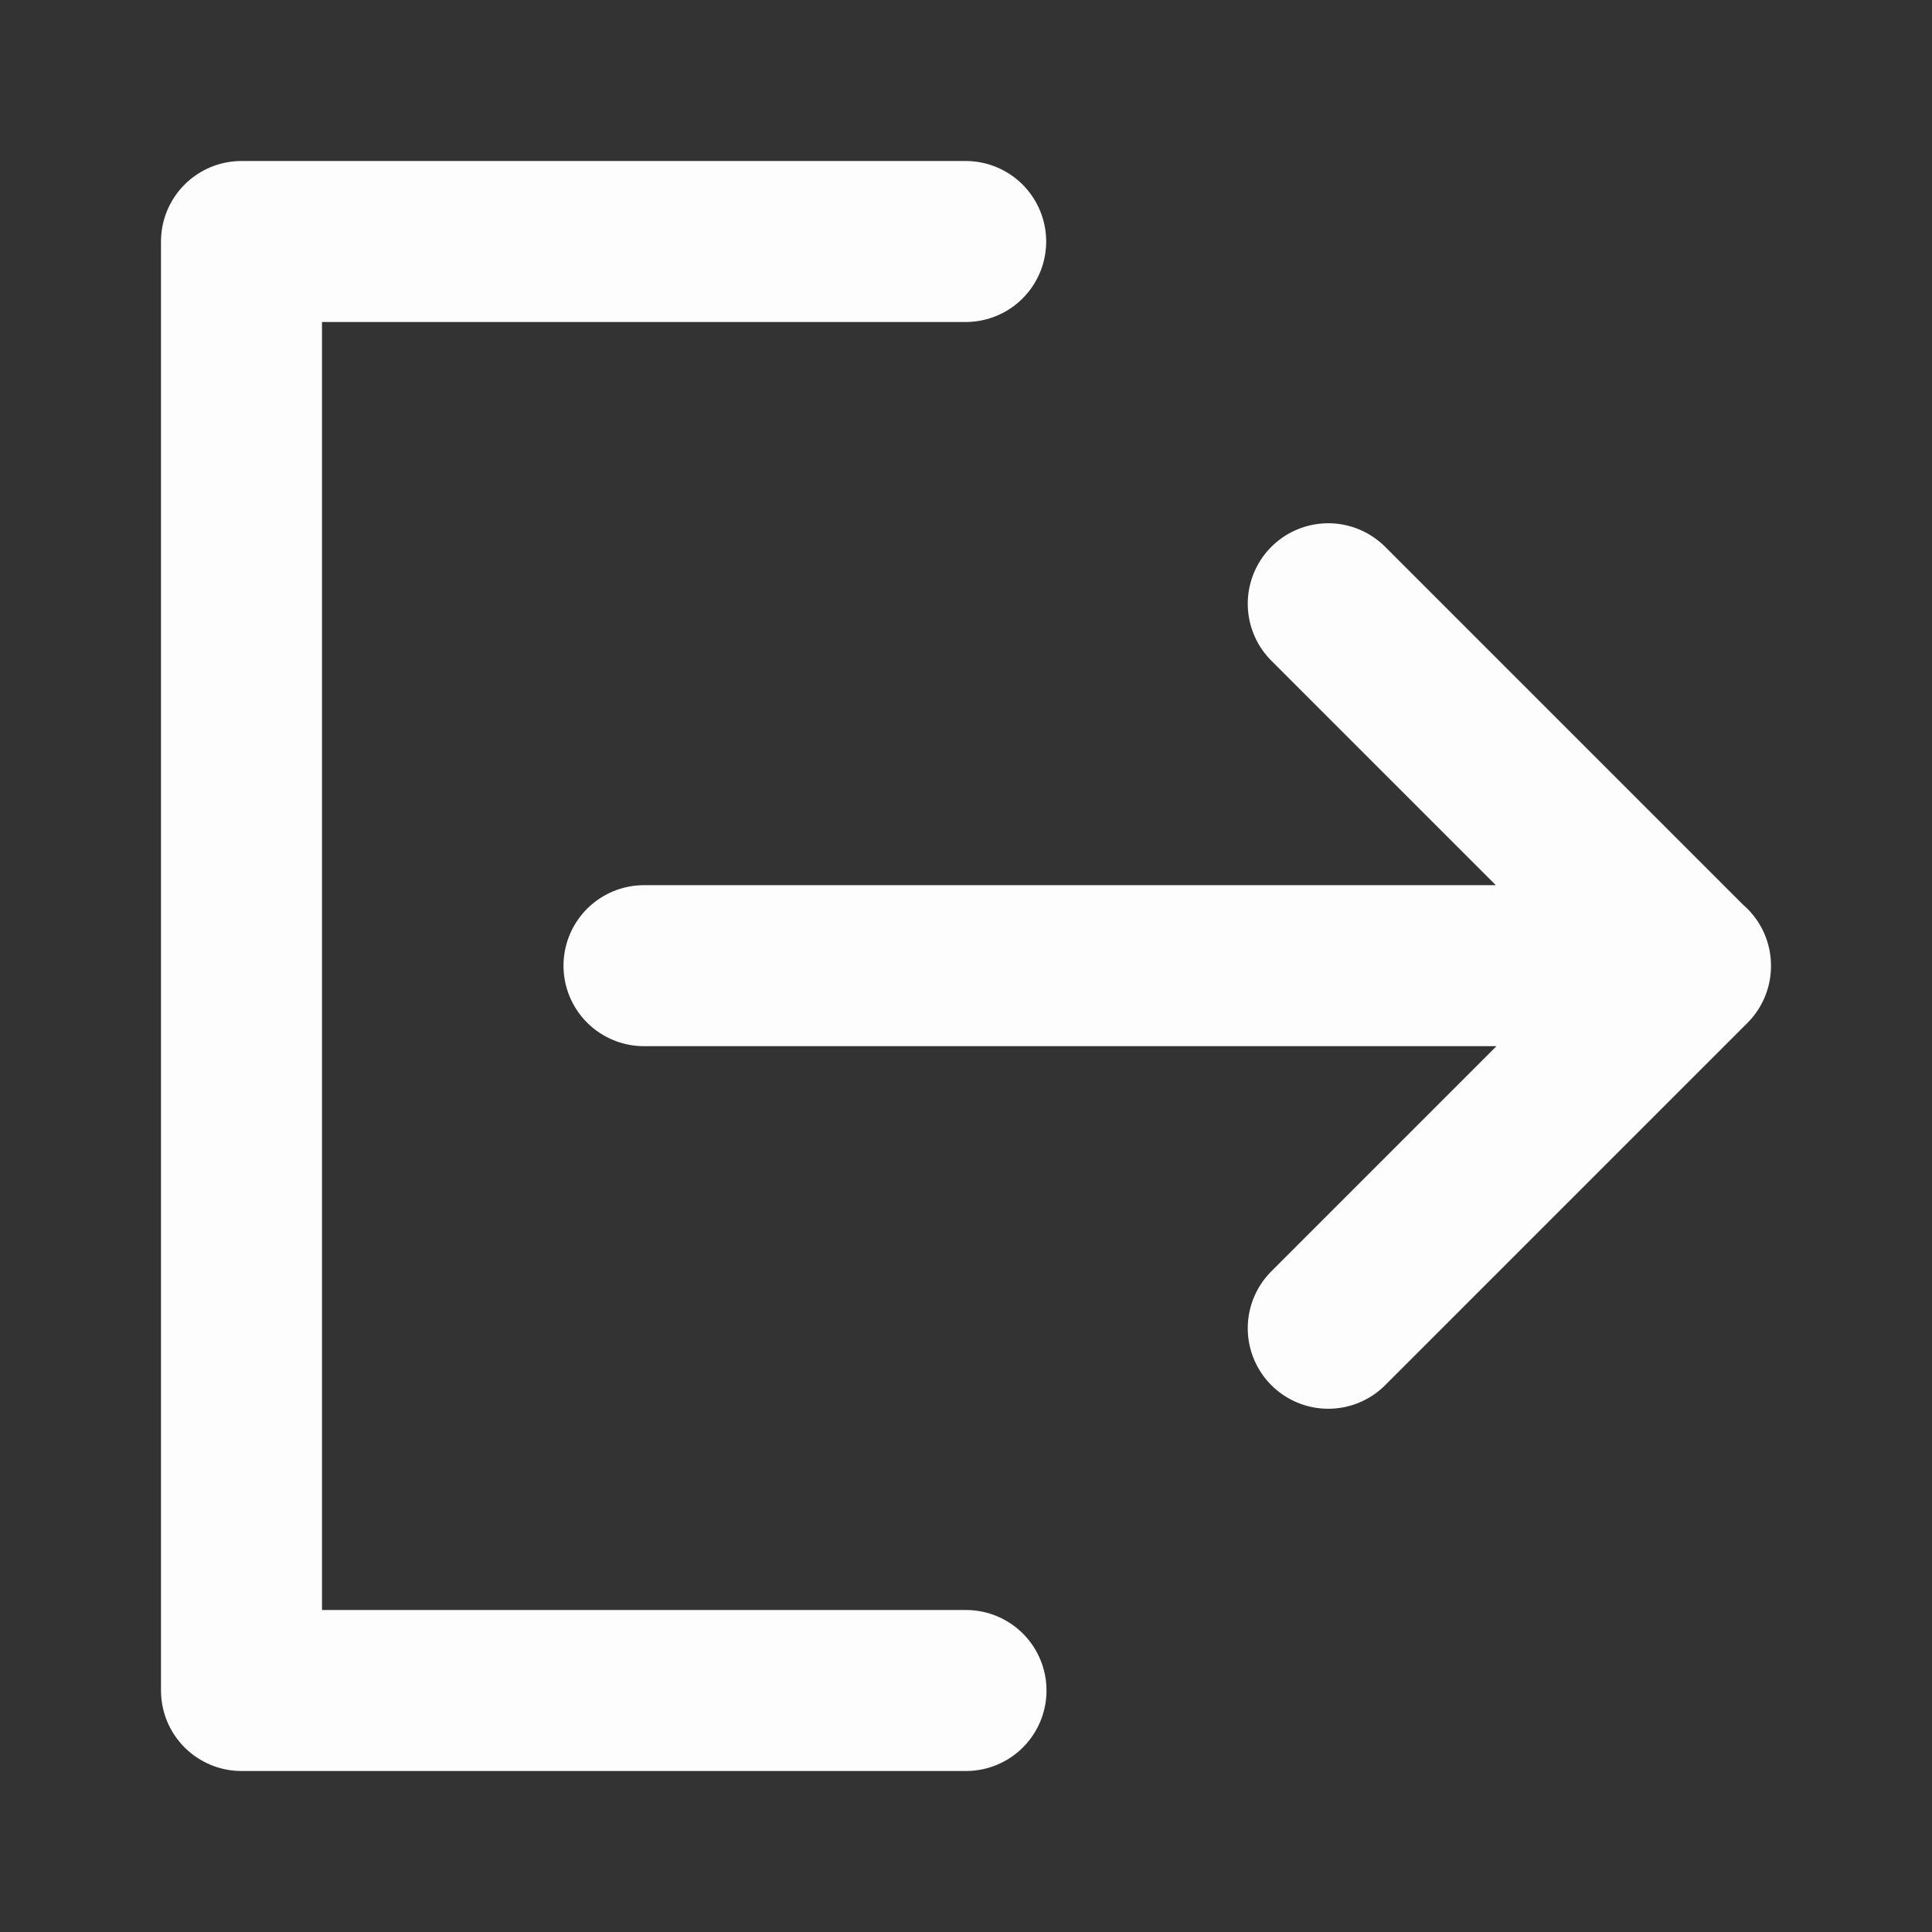<svg viewBox="0 0 24 24" xmlns="http://www.w3.org/2000/svg" xmlns:xlink="http://www.w3.org/1999/xlink" width="24" height="24" fill="none">
	<rect x="0" y="0" width="24" height="24" fill="#333333" stroke="none"/>
	<rect id="icon-park-outline:logout" width="24" height="24" x="0" y="0" fill="rgb(255,255,255)" fill-opacity="0" />
	<path id="Vector" d="M11.996 3L3 3L3 21L12 21M16.5 16.5L21 12L16.5 7.5M8 11.996L21 11.996" fill-rule="nonzero" stroke="rgb(252.195,252.535,252.705)" stroke-linecap="round" stroke-linejoin="round" stroke-width="2" />
</svg>
